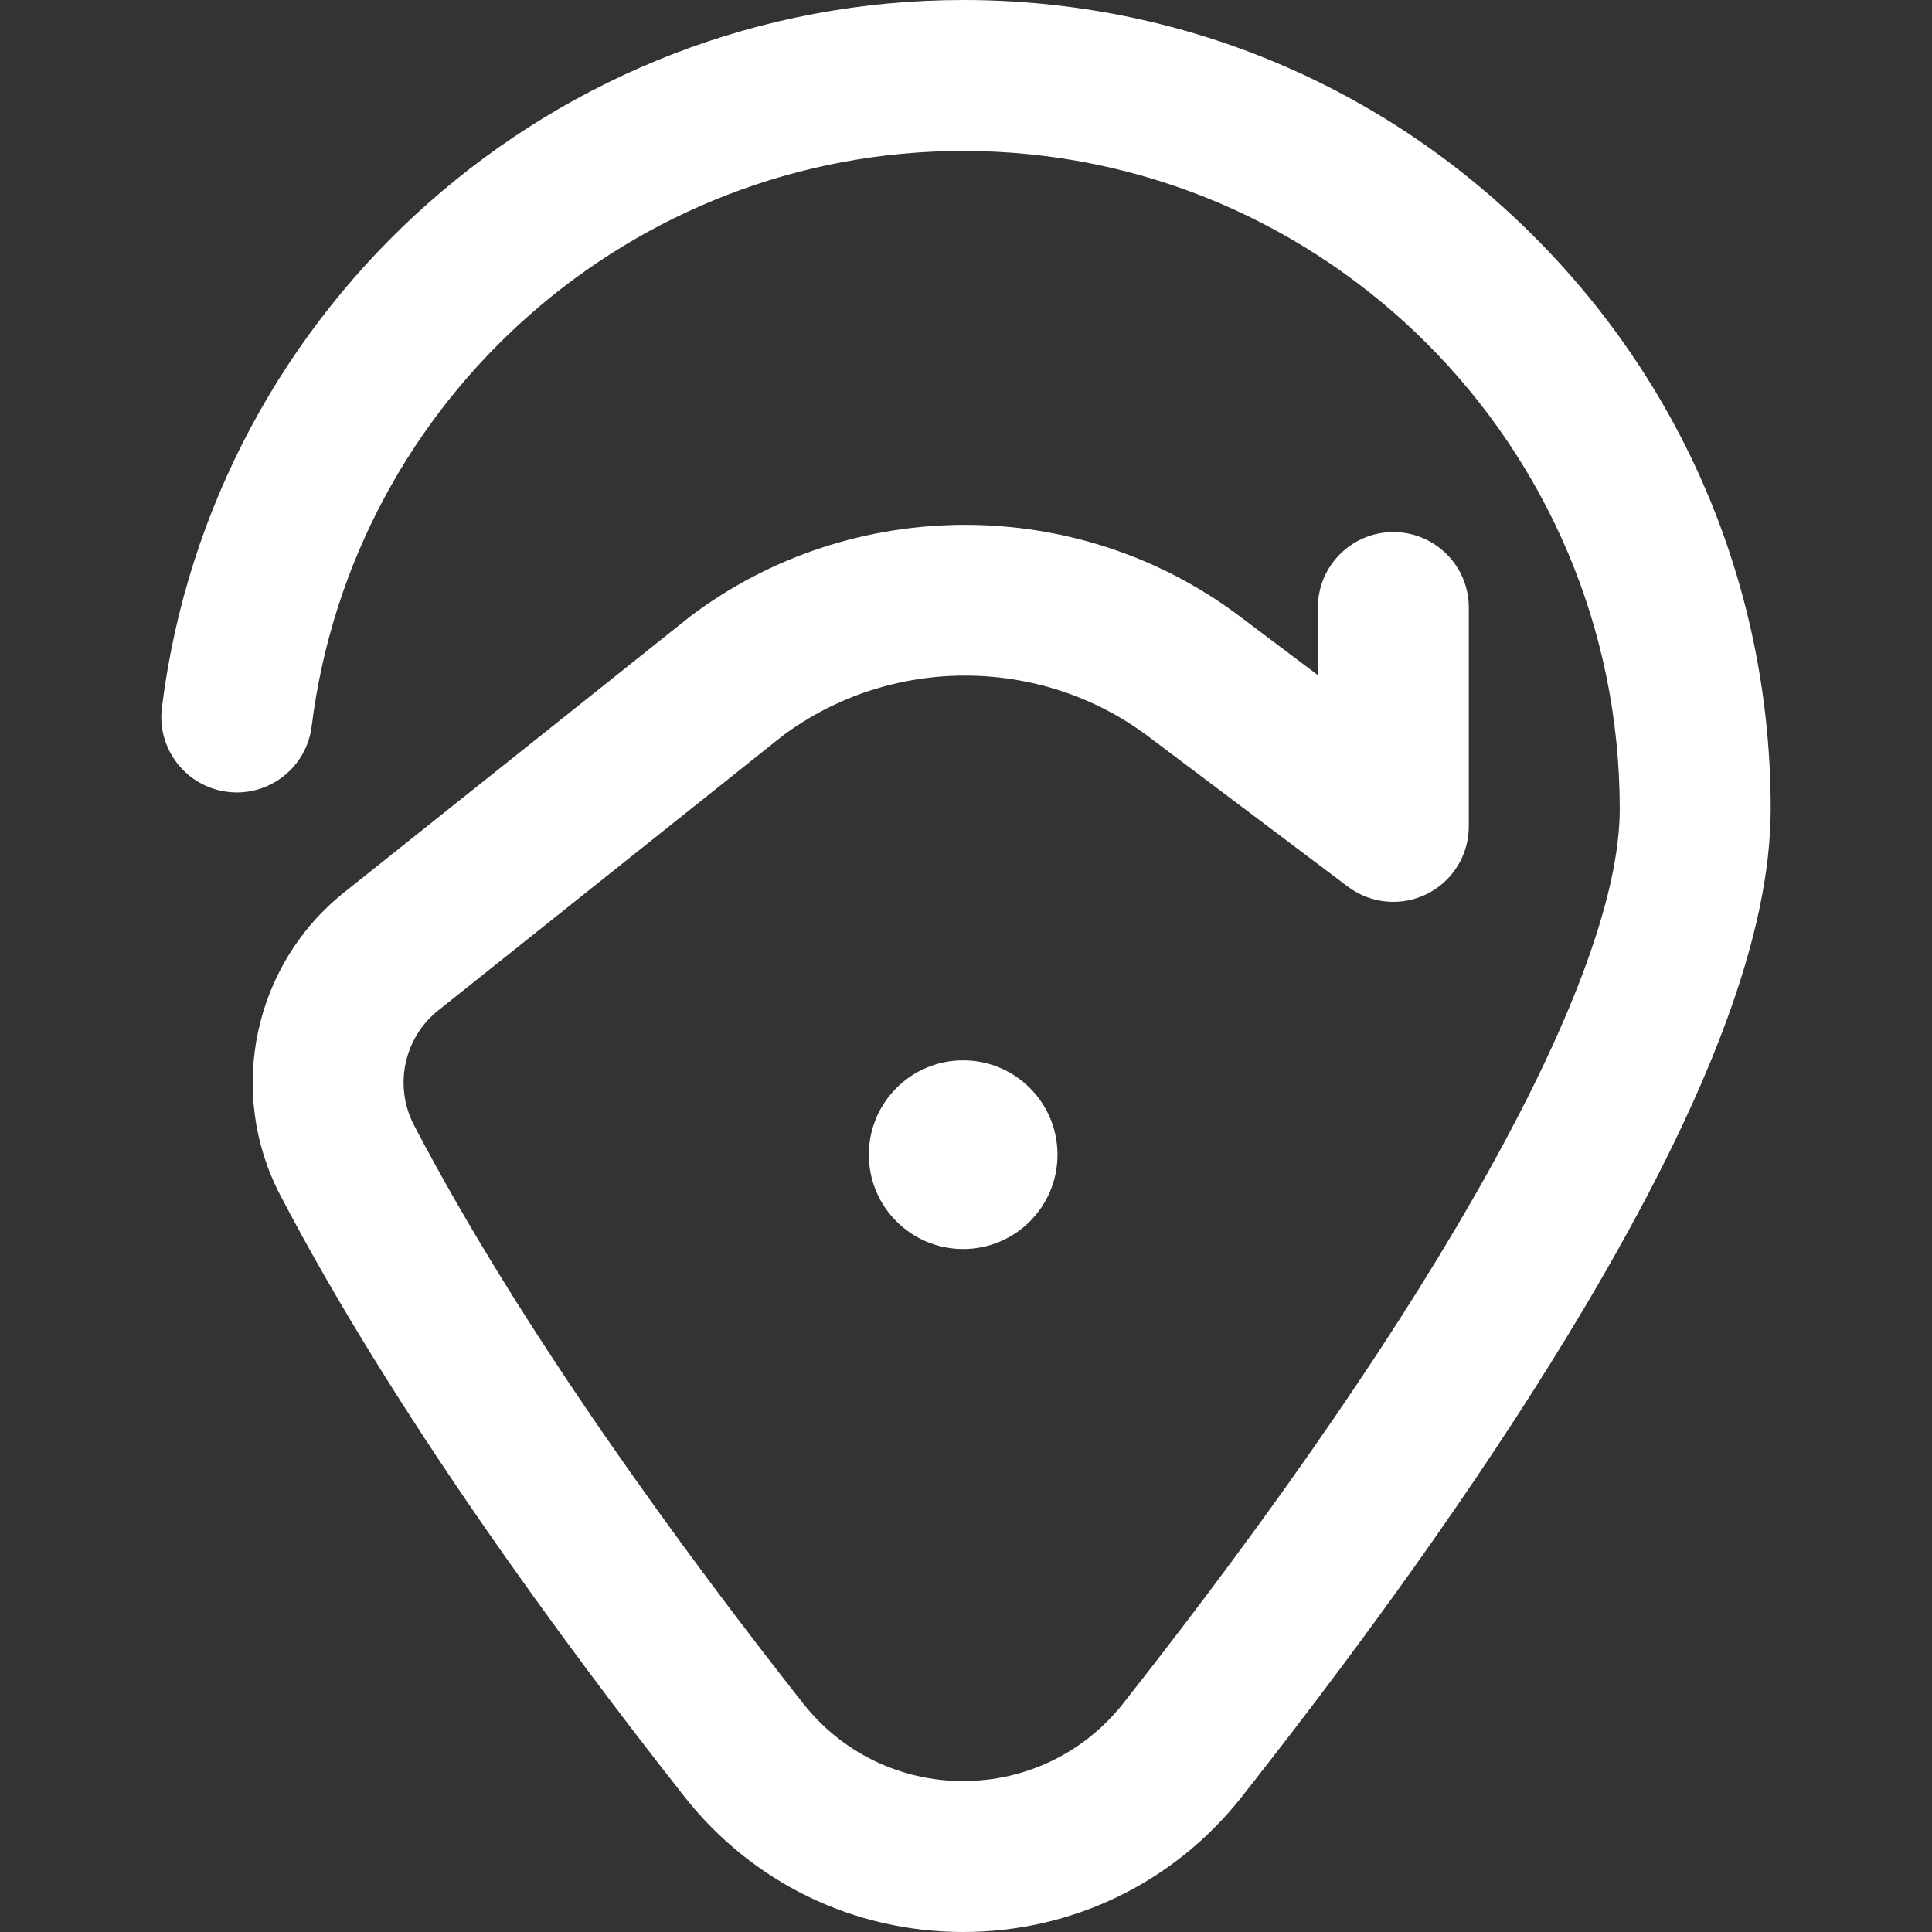 <svg width="512" height="512" xmlns="http://www.w3.org/2000/svg" xmlns:xlink="http://www.w3.org/1999/xlink" overflow="hidden"><rect width="100%" height="100%" fill="#333333" stroke="none"/><defs><clipPath id="clip0"><rect x="384" y="104" width="512" height="512"/></clipPath></defs><g clip-path="url(#clip0)" transform="translate(-384 -104)"><path d="M639.228 616C610.254 616 583.355 602.95 565.428 580.194 533.098 539.155 488.266 478.176 458.274 420.734 444.02 393.431 451.128 359.693 475.177 340.515L566.633 267.584C566.779 267.468 566.926 267.354 567.075 267.241 609.865 235.035 669.631 235.035 712.421 267.241L733.249 282.918 733.249 265.003C733.249 253.956 742.204 245.002 753.25 245.002 764.296 245.002 773.25 253.956 773.25 265.003L773.25 323.003C773.25 330.586 768.963 337.515 762.179 340.9 755.394 344.285 747.279 343.541 741.223 338.983L688.367 299.2C659.812 277.709 619.953 277.657 591.344 299.041L500.118 371.789C491.007 379.056 488.321 391.854 493.734 402.222 522.297 456.93 565.575 515.739 596.85 555.441 607.142 568.506 622.589 575.999 639.228 575.999 655.894 575.999 671.37 568.489 681.685 555.394 765.297 449.247 813.251 362.852 813.251 318.359 813.251 222.218 735.193 144.001 639.248 144.001 551.646 144.001 477.422 209.551 466.597 296.475 465.232 307.436 455.242 315.216 444.279 313.85 433.318 312.485 425.539 302.493 426.904 291.532 440.218 184.621 531.506 104 639.248 104 696.493 104 750.267 126.303 790.662 166.802 831.023 207.265 853.251 261.089 853.251 318.359 853.251 351.366 837.139 394.548 803.994 450.371 780.964 489.159 750.386 532.822 713.106 580.146 695.159 602.931 668.23 615.999 639.228 616ZM639.248 435.005C653.055 435.005 664.248 423.812 664.248 410.005 664.248 396.198 653.055 385.004 639.248 385.004 625.441 385.004 614.248 396.198 614.248 410.005 614.248 423.812 625.441 435.005 639.248 435.005" fill="#FFFFFF"/></g></svg>